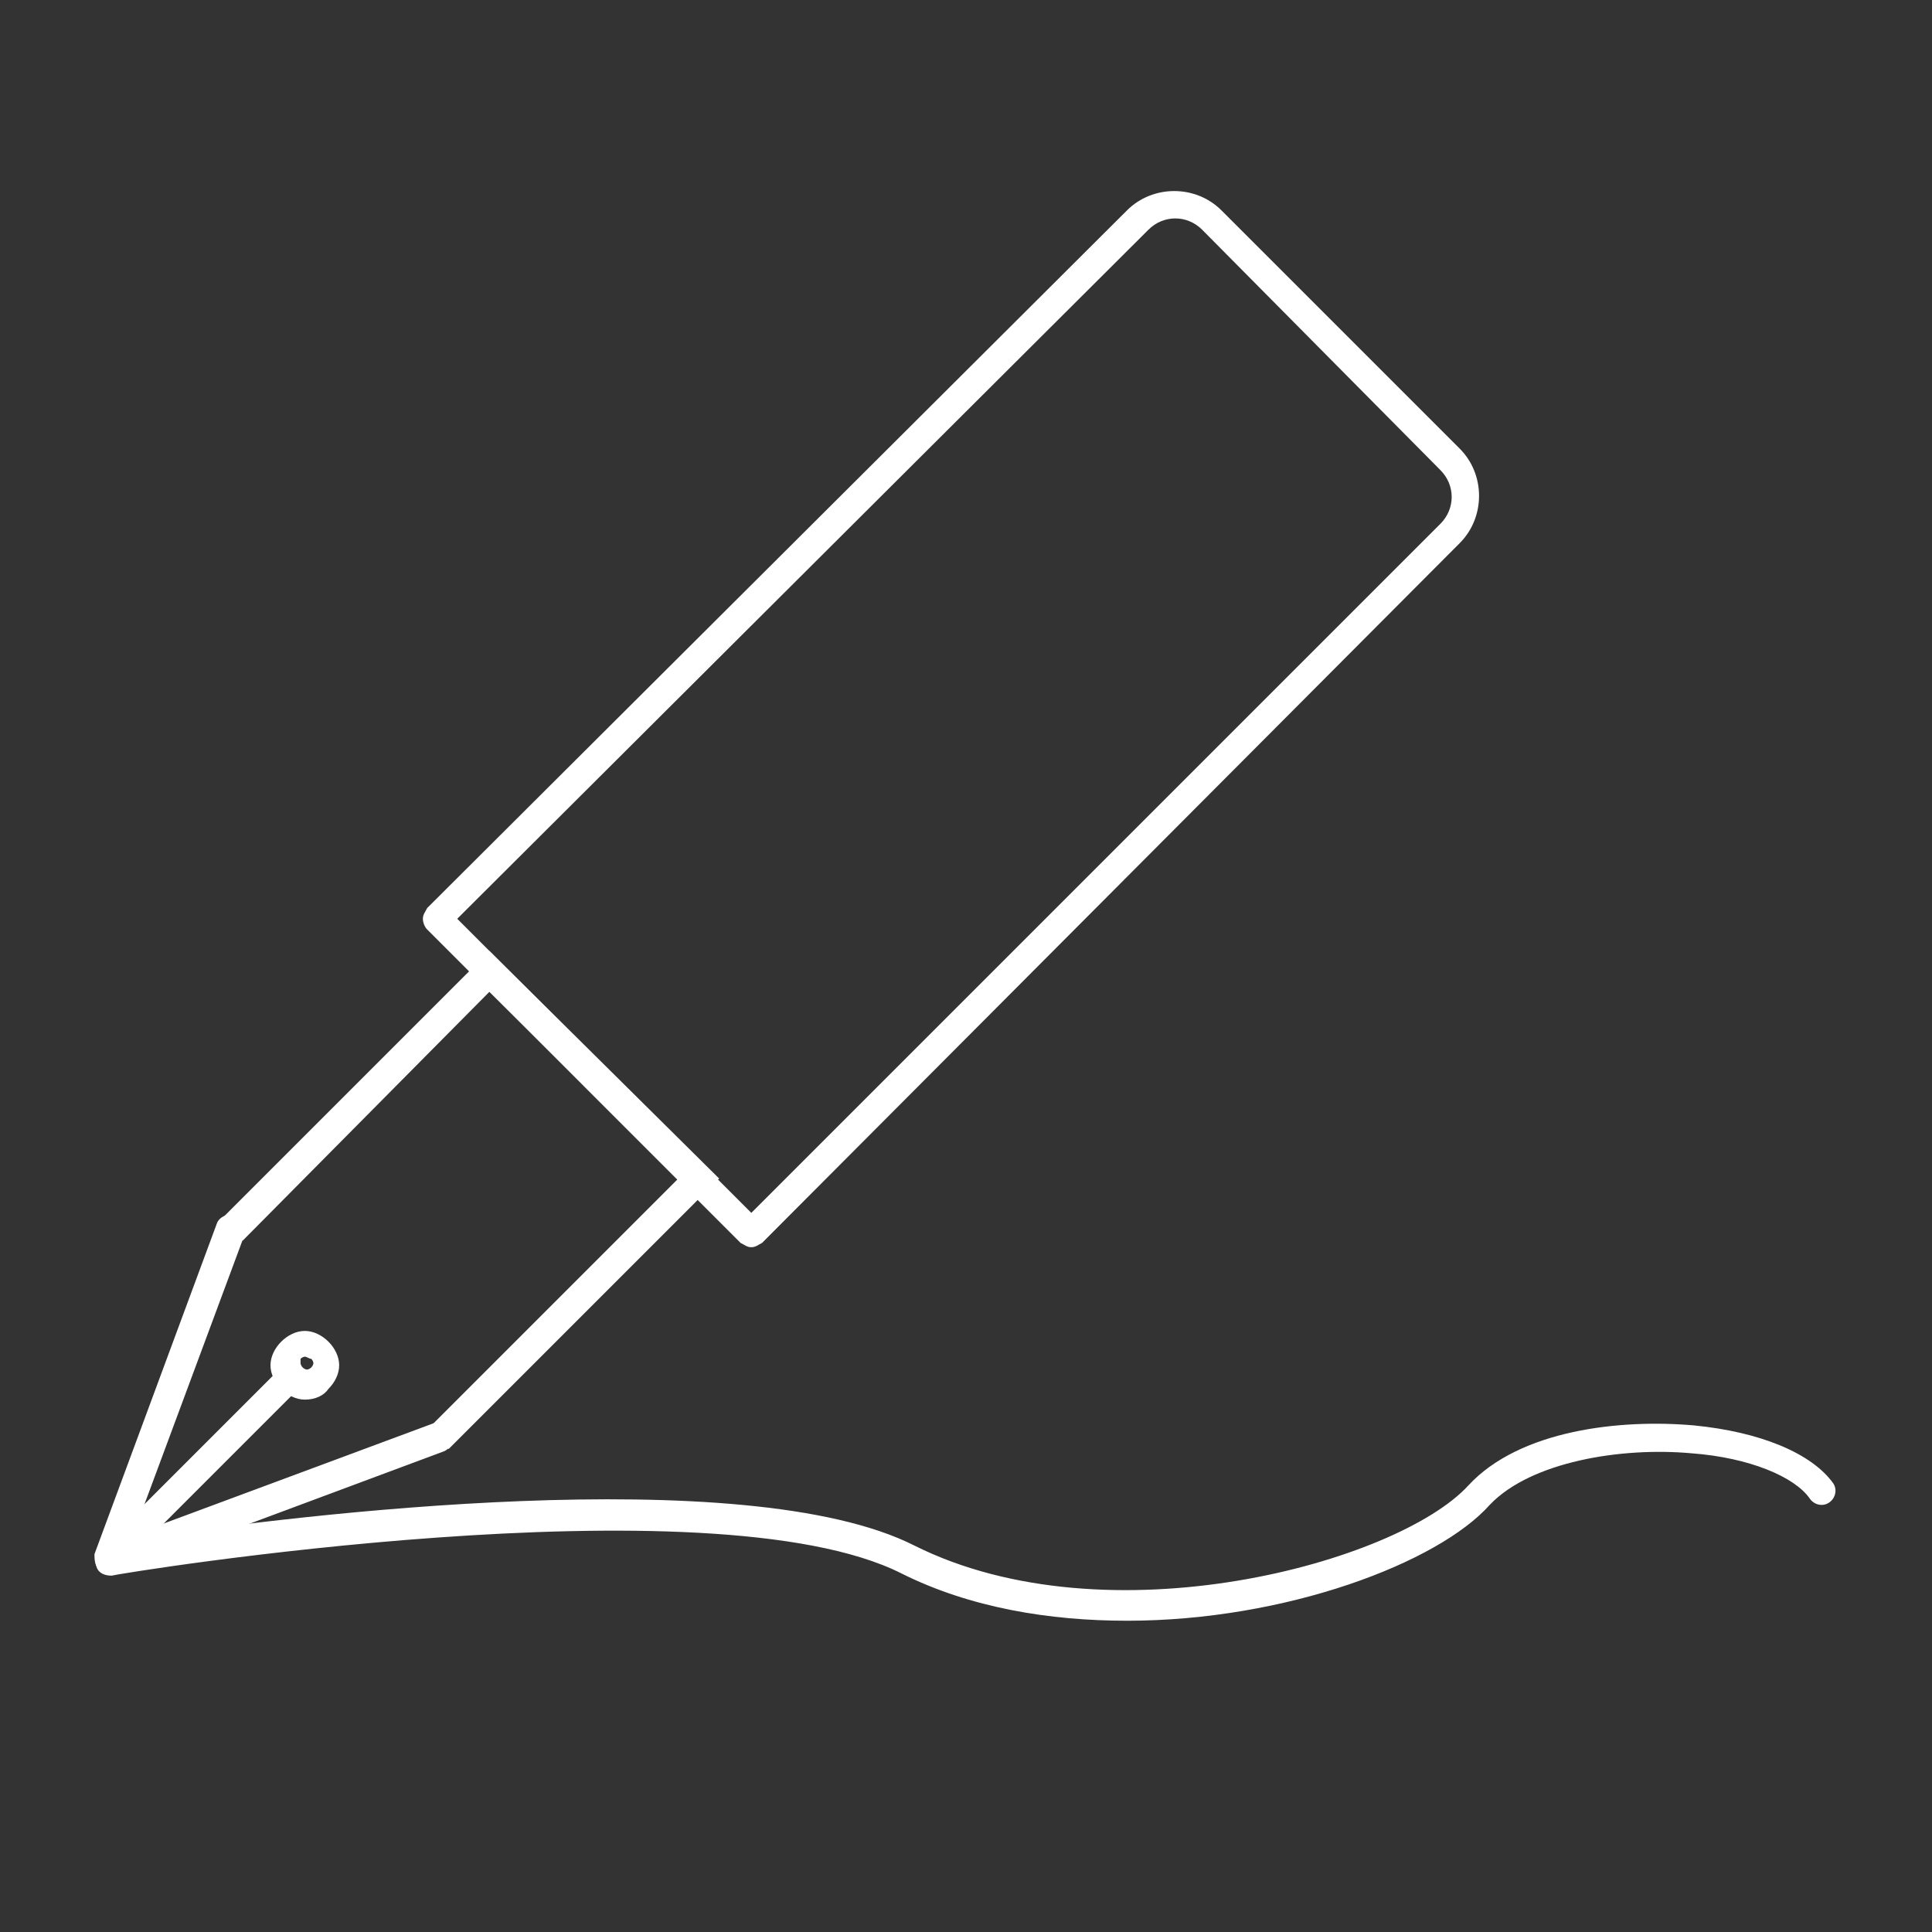 <?xml version="1.0" standalone="no"?><!DOCTYPE svg PUBLIC "-//W3C//DTD SVG 1.1//EN" "http://www.w3.org/Graphics/SVG/1.1/DTD/svg11.dtd"><svg t="1585673188243" class="icon" viewBox="0 0 1024 1024" version="1.1" xmlns="http://www.w3.org/2000/svg" p-id="831" xmlns:xlink="http://www.w3.org/1999/xlink" width="32" height="32"><rect x="0" y="0" width="1024" height="1024" fill="#333333" stroke="none"/><defs><style type="text/css"></style></defs><path d="M237.796 768l-10.24-11.378 131.982-131.982-100.124-98.987-130.844 131.982-11.378-11.378 142.222-142.222 121.742 120.604z" fill="#ffffff" p-id="832"></path><path d="M58.027 833.991c-2.276 0-3.413-1.138-5.689-2.276-2.276-2.276-2.276-5.689-2.276-7.964L114.916 648.533c1.138-3.413 5.689-5.689 10.24-4.551 3.413 1.138 5.689 5.689 4.551 10.24l-59.164 159.289 159.289-59.164c3.413-1.138 7.964 0 10.24 4.551 1.138 3.413 0 7.964-4.551 10.24L61.44 833.991h-3.413zM398.222 661.049c-2.276 0-3.413-1.138-5.689-2.276L226.418 492.658c-1.138-1.138-2.276-3.413-2.276-5.689s1.138-3.413 2.276-5.689L597.333 111.502c13.653-13.653 36.409-13.653 50.062 0L773.689 237.796c13.653 13.653 13.653 36.409 0 50.062L403.911 658.773c-2.276 1.138-3.413 2.276-5.689 2.276zM242.347 486.969L398.222 642.844l365.227-365.227c7.964-7.964 7.964-20.48 0-28.444L637.156 121.742c-7.964-7.964-20.48-7.964-28.444 0L242.347 486.969z" fill="#ffffff" p-id="833"></path><path d="M597.333 859.022c-40.96 0-83.058-6.827-119.467-25.031-101.262-51.2-415.289 0-418.702 1.138-3.413 0-6.827-1.138-7.964-4.551-1.138-3.413-1.138-6.827 1.138-9.102l96.711-96.711c3.413-3.413 7.964-3.413 10.24 0 3.413 3.413 3.413 7.964 0 10.24l-79.644 79.644c75.093-11.378 315.164-40.96 405.049 4.551 102.4 51.2 256 9.102 293.547-31.858 27.307-29.582 80.782-35.271 119.467-31.858 35.271 3.413 62.578 14.791 73.956 30.72 2.276 3.413 1.138 7.964-2.276 10.24-3.413 2.276-7.964 1.138-10.24-2.276-7.964-11.378-31.858-21.618-62.578-23.893-37.547-3.413-85.333 4.551-106.951 27.307-27.307 30.72-108.089 61.44-192.284 61.44z" fill="#ffffff" p-id="834"></path><path d="M161.564 741.831c-4.551 0-9.102-2.276-12.516-5.689-3.413-3.413-5.689-7.964-5.689-12.516 0-4.551 2.276-9.102 5.689-12.516 3.413-3.413 7.964-5.689 12.516-5.689 4.551 0 9.102 2.276 12.516 5.689 3.413 3.413 5.689 7.964 5.689 12.516 0 4.551-2.276 9.102-5.689 12.516-2.276 3.413-6.827 5.689-12.516 5.689z m0-22.756s-1.138 0-2.276 1.138v2.276s0 1.138 1.138 2.276 2.276 1.138 2.276 1.138 1.138 0 2.276-1.138 1.138-2.276 1.138-2.276 0-1.138-1.138-2.276c-1.138 0-2.276-1.138-3.413-1.138z" fill="#ffffff" p-id="835"></path></svg>